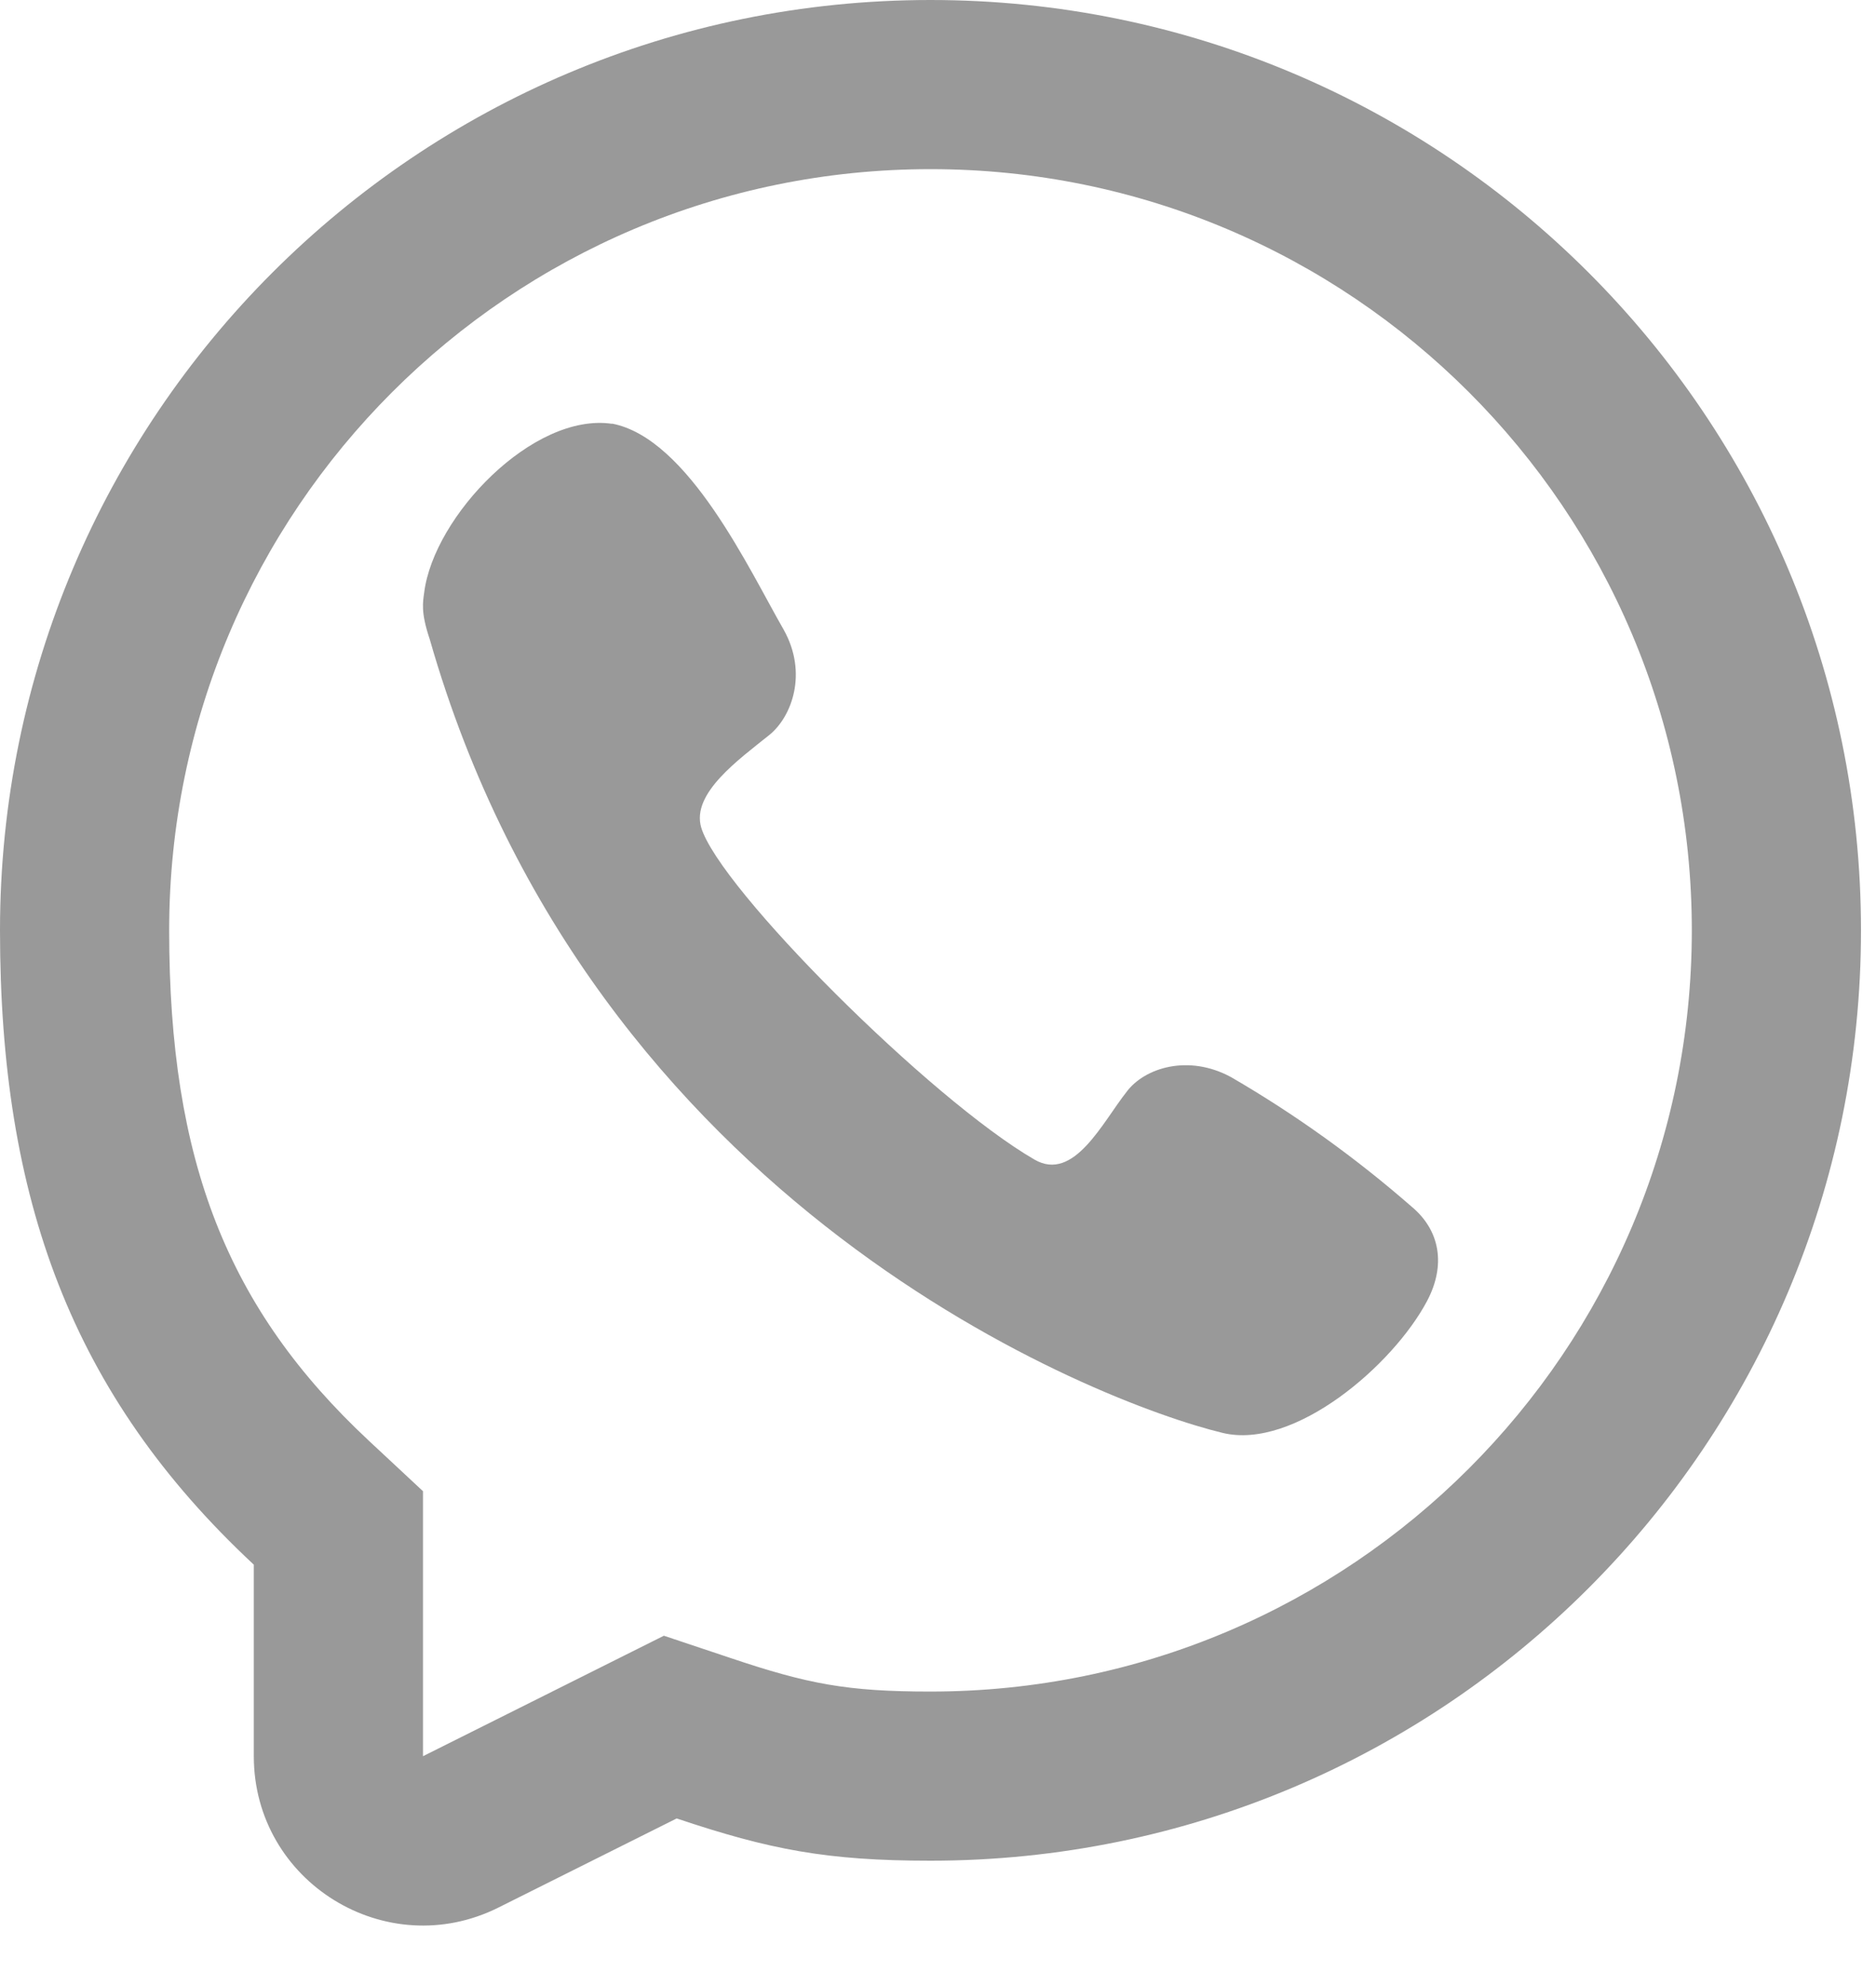 <svg width="17" height="18" viewBox="0 0 17 18" fill="none" xmlns="http://www.w3.org/2000/svg">
<path d="M3.844 5.37C3.931 4.678 4.831 3.736 5.546 3.841L5.545 3.839C6.24 3.972 6.791 5.168 7.101 5.706C7.321 6.097 7.178 6.493 6.973 6.66C6.696 6.883 6.264 7.19 6.354 7.499C6.516 8.049 8.432 9.965 9.375 10.51C9.732 10.716 9.99 10.172 10.211 9.893C10.372 9.679 10.768 9.551 11.157 9.763C11.739 10.101 12.287 10.495 12.794 10.938C13.047 11.15 13.106 11.463 12.931 11.793C12.622 12.375 11.729 13.143 11.08 12.987C9.947 12.714 5.366 10.938 3.894 5.793C3.812 5.55 3.832 5.458 3.844 5.37Z" fill="#999999"/>
<path fill-rule="evenodd" clip-rule="evenodd" d="M8.432 16.864C7.494 16.864 6.975 16.764 6.132 16.481L4.518 17.288C3.499 17.798 2.3 17.056 2.3 15.917V14.181C0.649 12.642 0 10.867 0 8.432C0 3.775 3.775 0 8.432 0C13.089 0 16.864 3.775 16.864 8.432C16.864 13.089 13.089 16.864 8.432 16.864ZM3.833 13.515L3.345 13.06C2.063 11.864 1.533 10.527 1.533 8.432C1.533 4.622 4.622 1.533 8.432 1.533C12.242 1.533 15.331 4.622 15.331 8.432C15.331 12.242 12.242 15.331 8.432 15.331C7.677 15.331 7.322 15.263 6.62 15.027L6.016 14.825L3.833 15.917V13.515Z" fill="#999999"/>
</svg>
